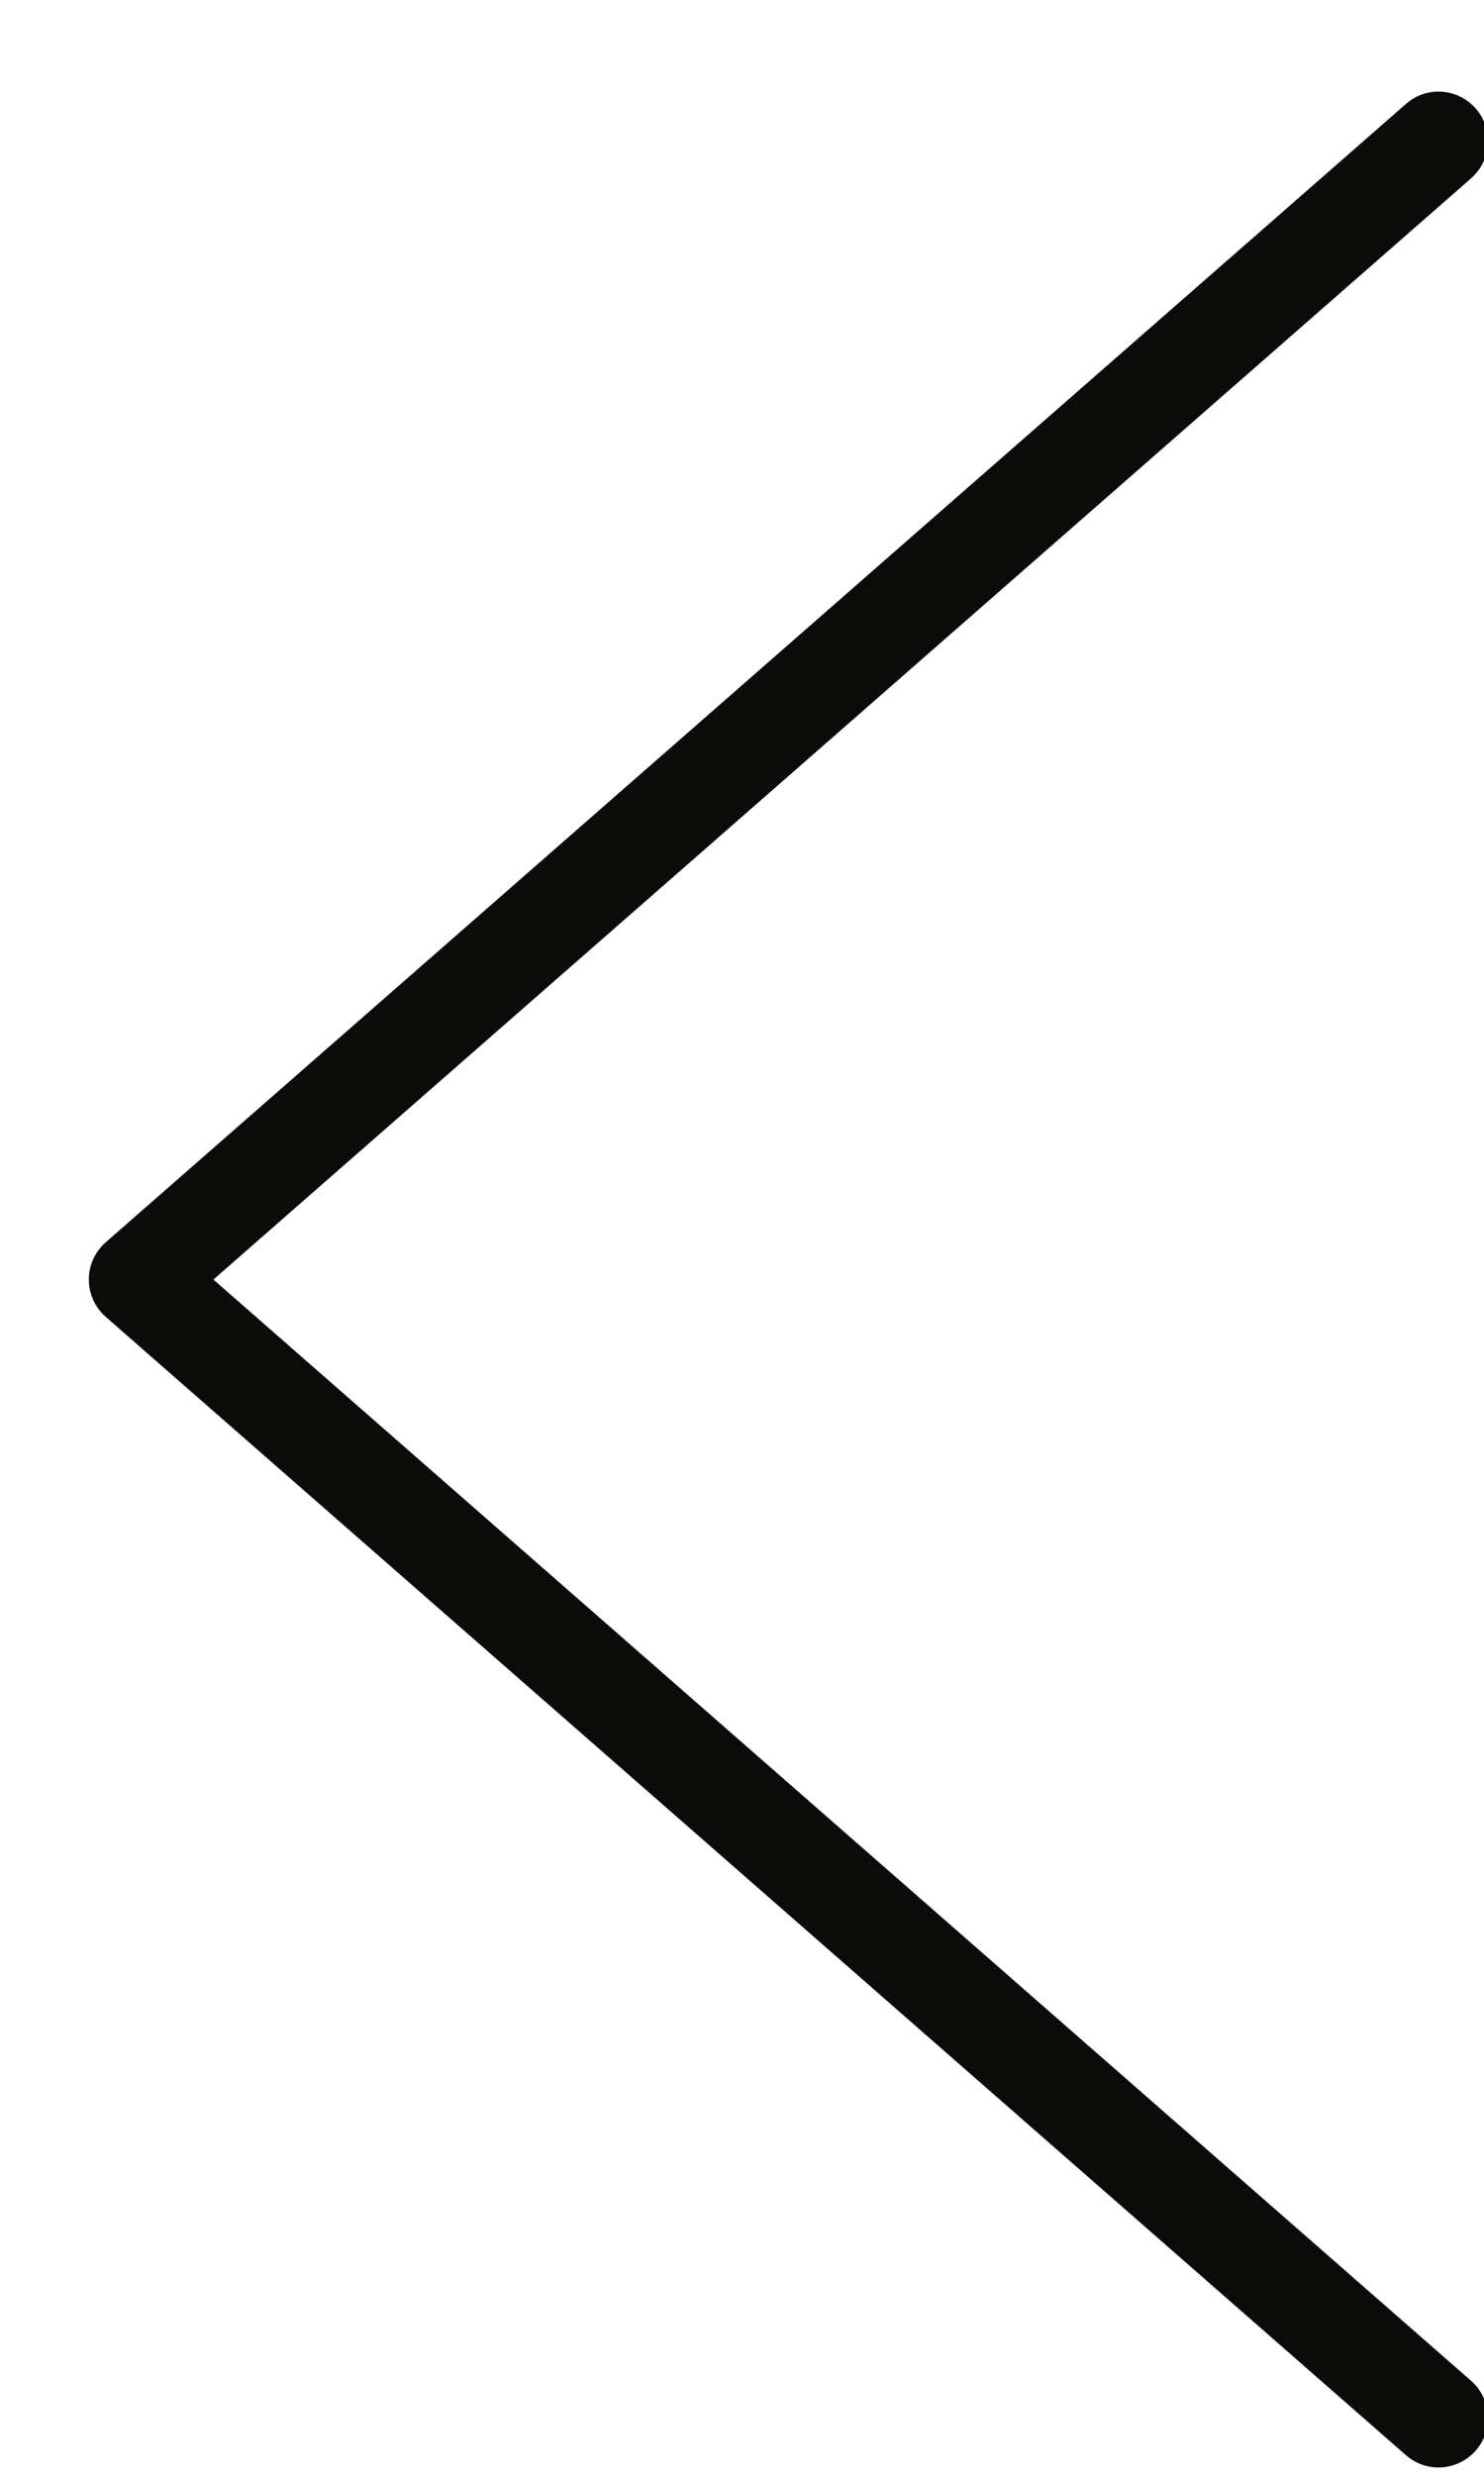 <?xml version="1.0" encoding="UTF-8" standalone="no"?>
<svg width="15px" height="25px" viewBox="0 0 15 25" version="1.1" xmlns="http://www.w3.org/2000/svg" xmlns:xlink="http://www.w3.org/1999/xlink" xmlns:sketch="http://www.bohemiancoding.com/sketch/ns">
    <!-- Generator: Sketch 3.2.2 (9983) - http://www.bohemiancoding.com/sketch -->
    <title>Fill 83</title>
    <desc>Created with Sketch.</desc>
    <defs></defs>
    <g id="Page-1" stroke="none" stroke-width="1" fill="none" fill-rule="evenodd" sketch:type="MSPage">
        <g id="Fill-83" sketch:type="MSLayerGroup" transform="translate(1, 1)" fill="#0B0B0A">
            <path d="M13.54,23.926 C13.423,23.926 13.306,23.885 13.211,23.802 L0.068,12.302 C-0.04,12.207 -0.102,12.071 -0.102,11.926 C-0.102,11.781 -0.04,11.645 0.068,11.55 L13.211,0.05 C13.417,-0.133 13.734,-0.112 13.917,0.097 C14.098,0.305 14.077,0.62 13.869,0.802 L1.157,11.926 L13.869,23.05 C14.077,23.232 14.098,23.547 13.917,23.755 C13.817,23.868 13.679,23.926 13.54,23.926" sketch:type="MSShapeGroup"></path>
        </g>
    </g>
</svg>